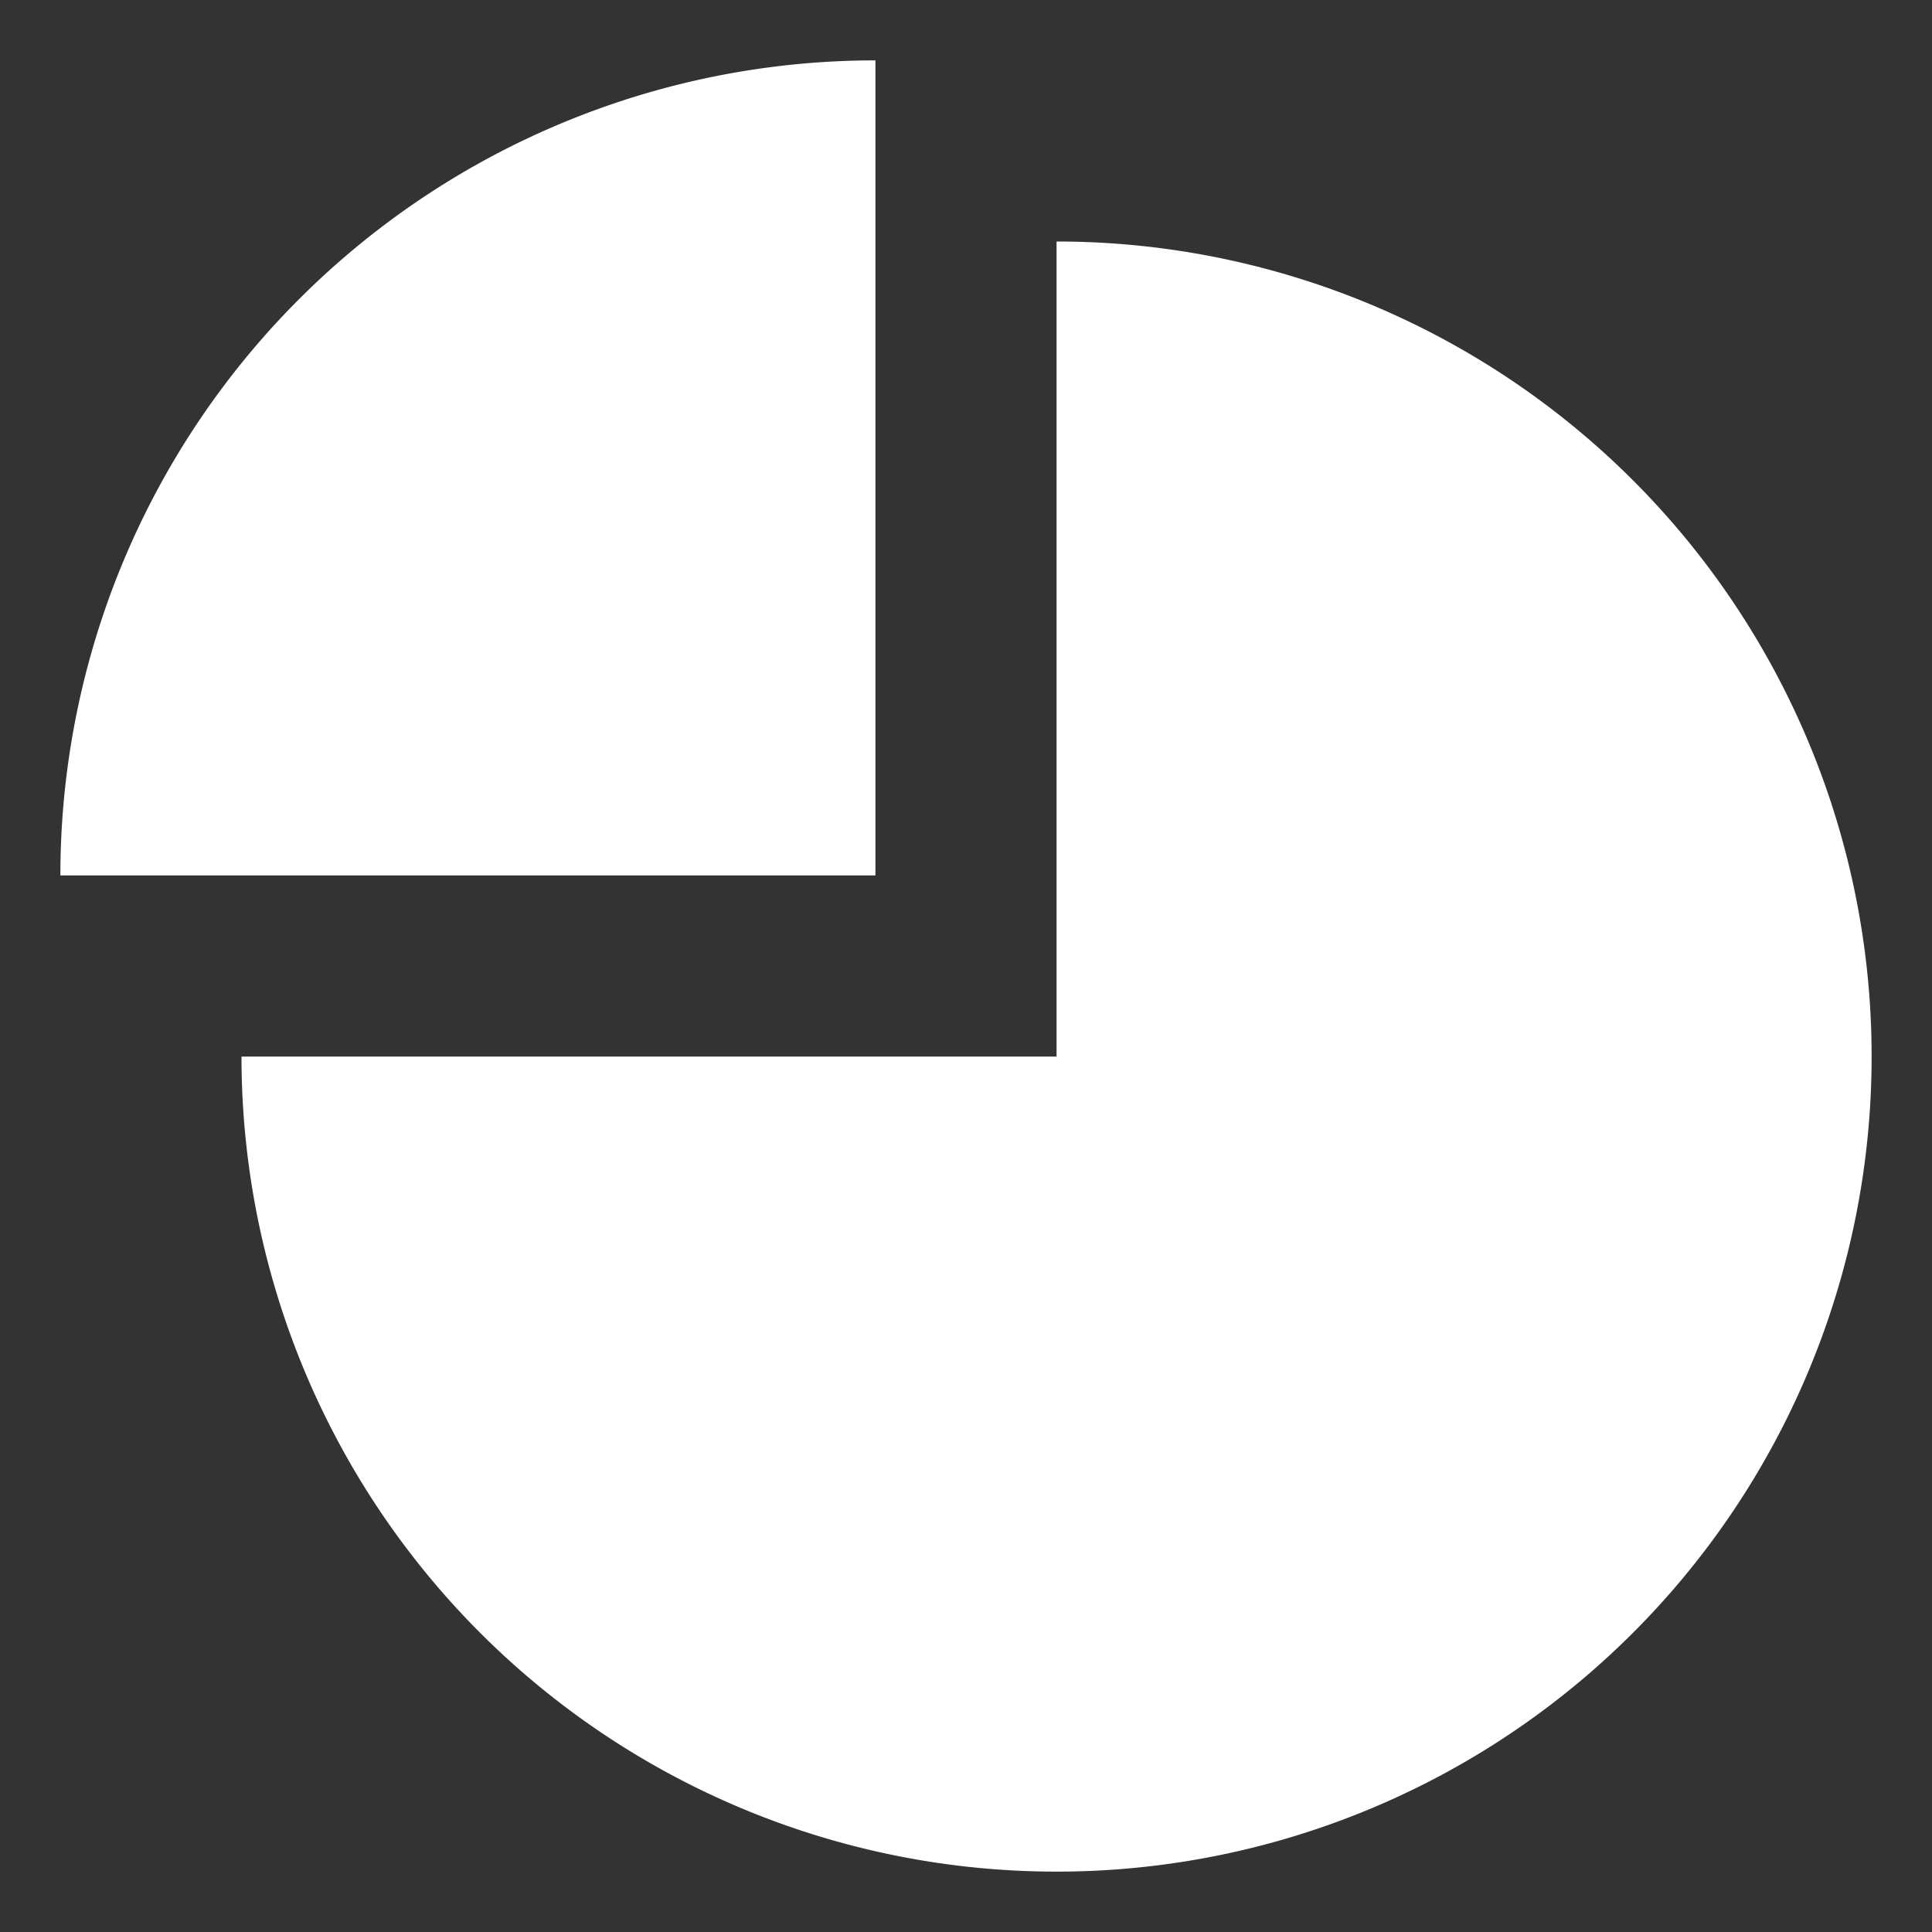 <svg xmlns="http://www.w3.org/2000/svg" viewBox="0 0 64 64"><rect x="0" y="0" width="64" height="64" fill="#333333" stroke="none"/><title>p chart</title><g fill="#ffffff" class="nc-icon-wrapper"><path d="M35,8V35H8A27,27,0,1,0,35,8Z" fill="#ffffff"></path><path data-color="color-2" d="M29,2A27,27,0,0,0,2,29H29Z"></path></g></svg>